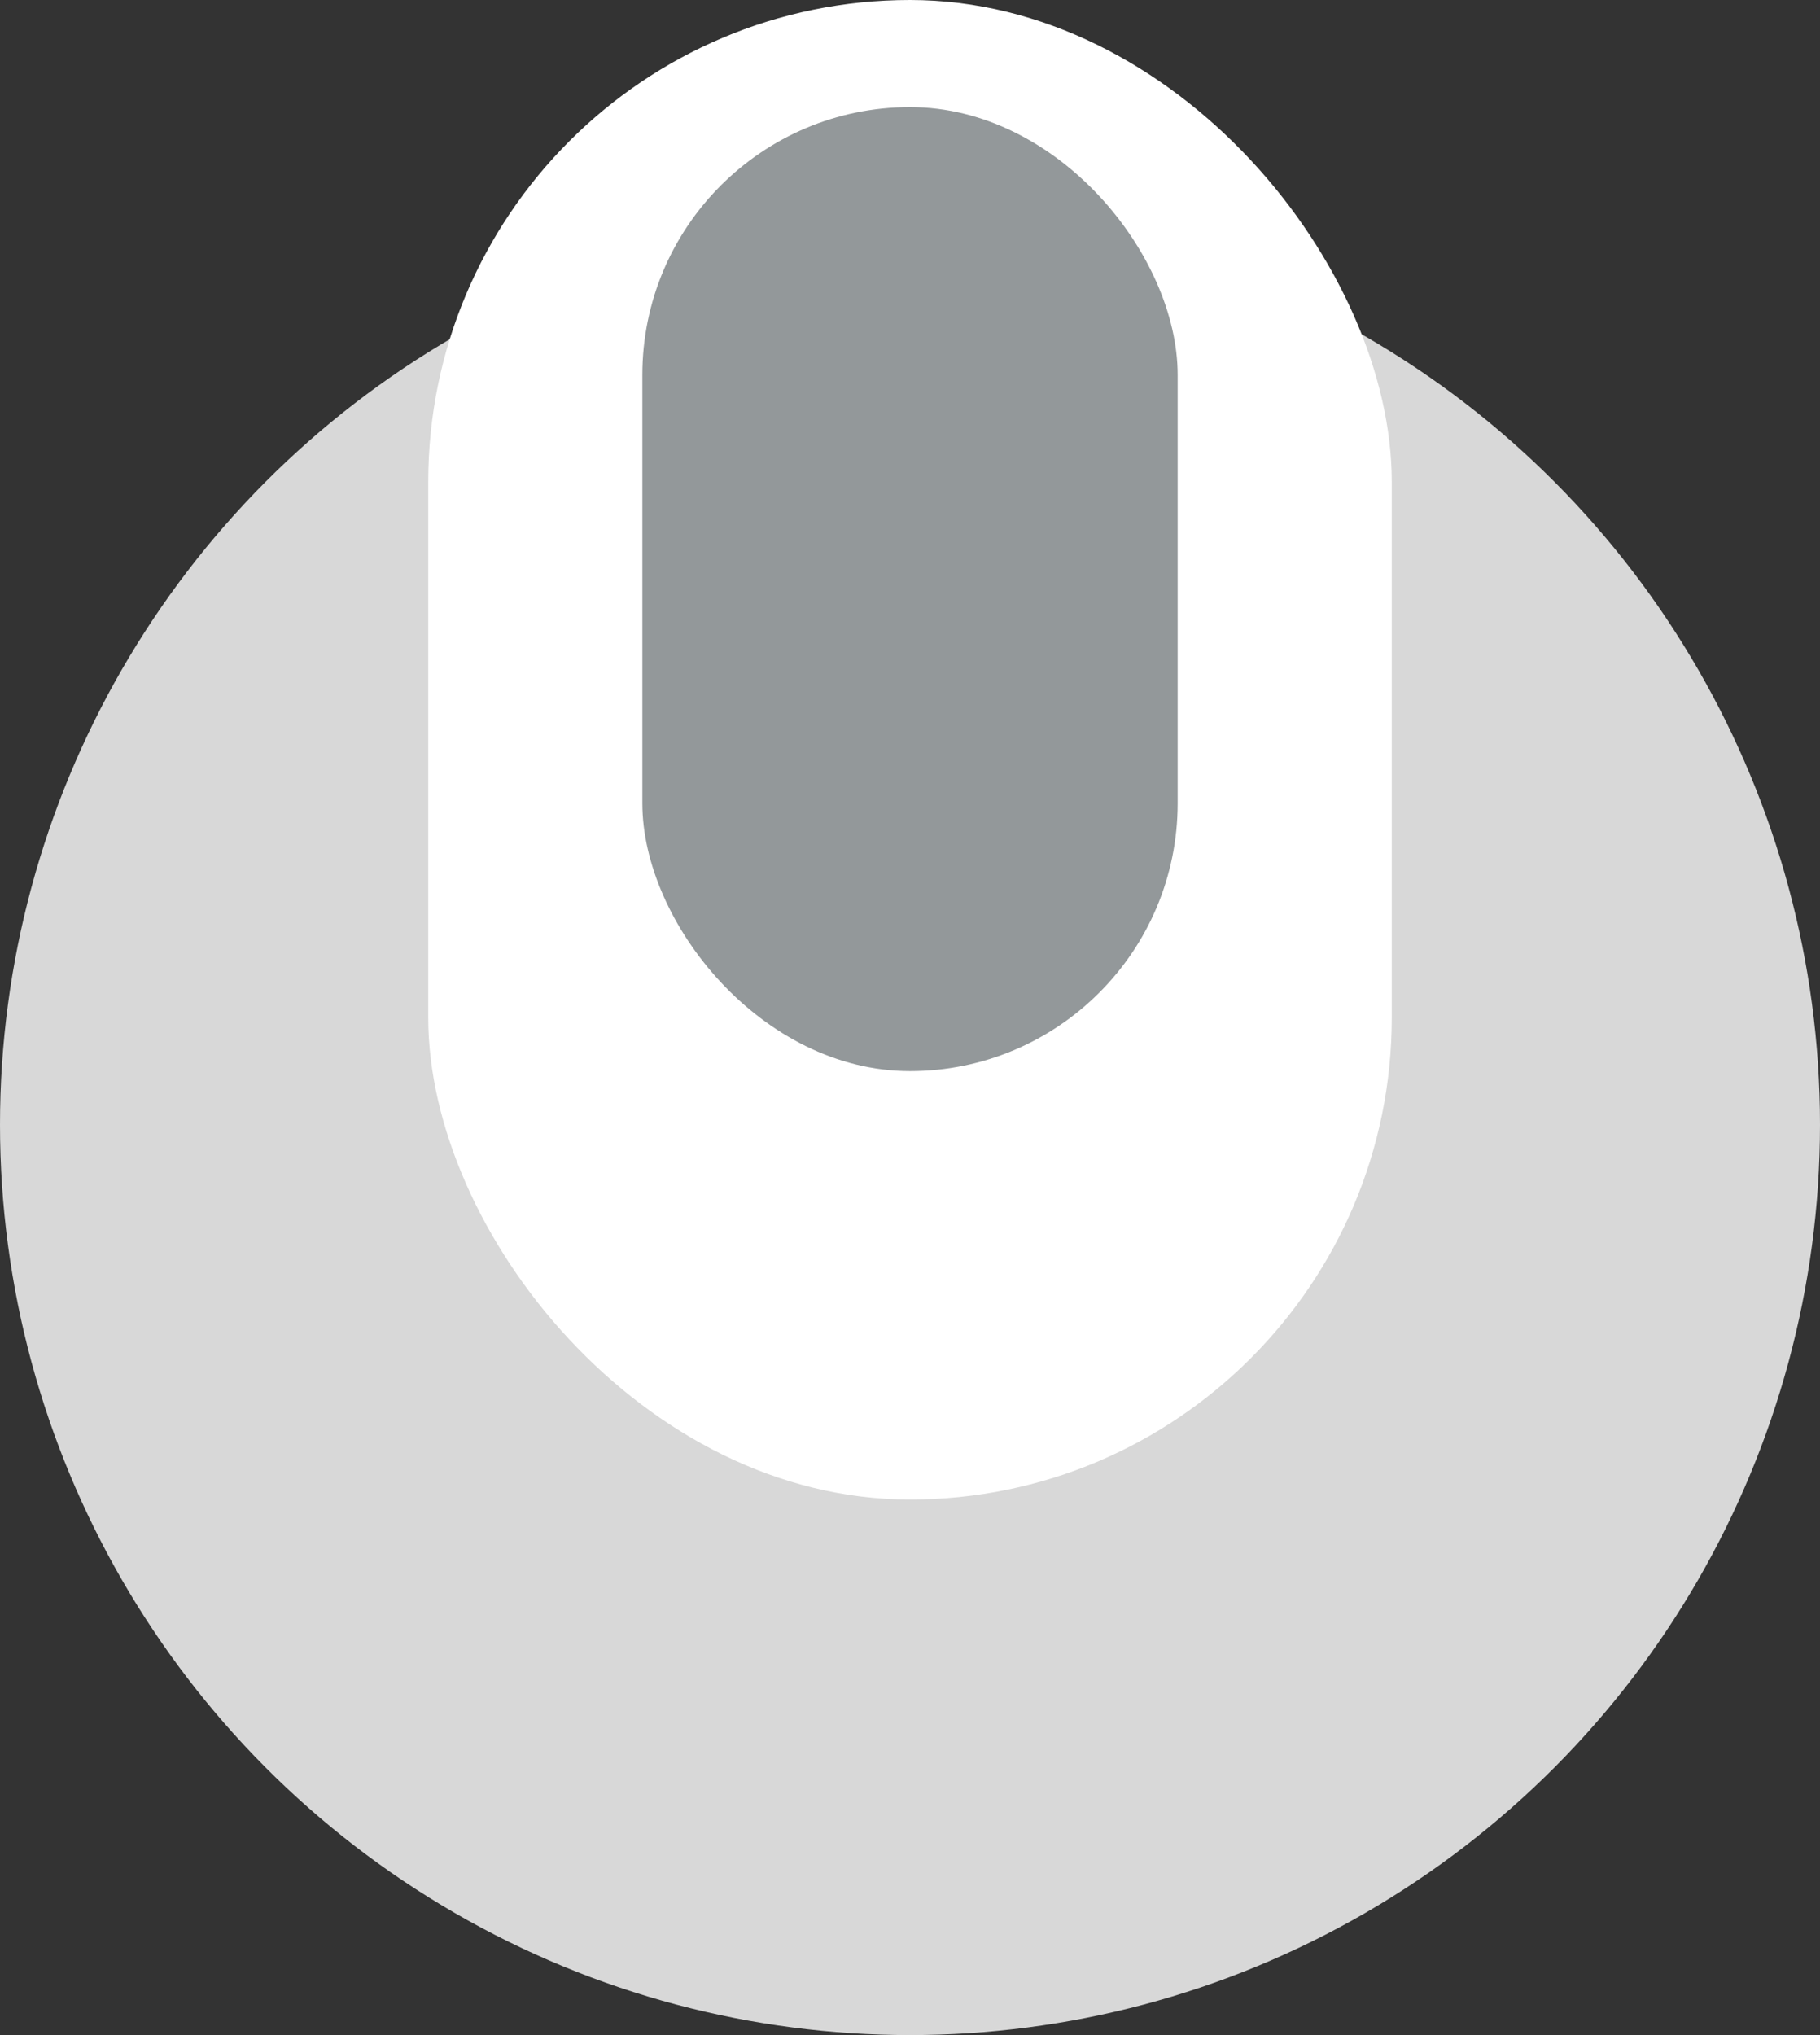 <?xml version="1.0" encoding="UTF-8"?>
<svg width="17px" height="19px" viewBox="0 0 17 19" version="1.1" xmlns="http://www.w3.org/2000/svg" xmlns:xlink="http://www.w3.org/1999/xlink">
    <rect x="0" y="0" width="17" height="19" fill="#333333" stroke="none"/>
    <!-- Generator: Sketch 51.3 (57544) - http://www.bohemiancoding.com/sketch -->
    <title>Group 4</title>
    <desc>Created with Sketch.</desc>
    <defs></defs>
    <g id="Dashboard-Components" stroke="none" stroke-width="1" fill="none" fill-rule="evenodd">
        <g id="Desktop-HD" transform="translate(-1235, -13)" fill-rule="nonzero">
            <g id="Header" transform="translate(-82, -1)">
                <g id="Group-4" transform="translate(1317, 14)">
                    <circle id="Oval-2" fill="#D8D8D8" cx="8.5" cy="10.5" r="8.5"></circle>
                    <rect id="Rectangle-38" fill="#FFFFFF" x="4" y="0" width="9" height="14" rx="4.5"></rect>
                    <rect id="Rectangle-38" fill="#93989A" x="6" y="1" width="5" height="9" rx="2.5"></rect>
                </g>
            </g>
        </g>
    </g>
</svg>